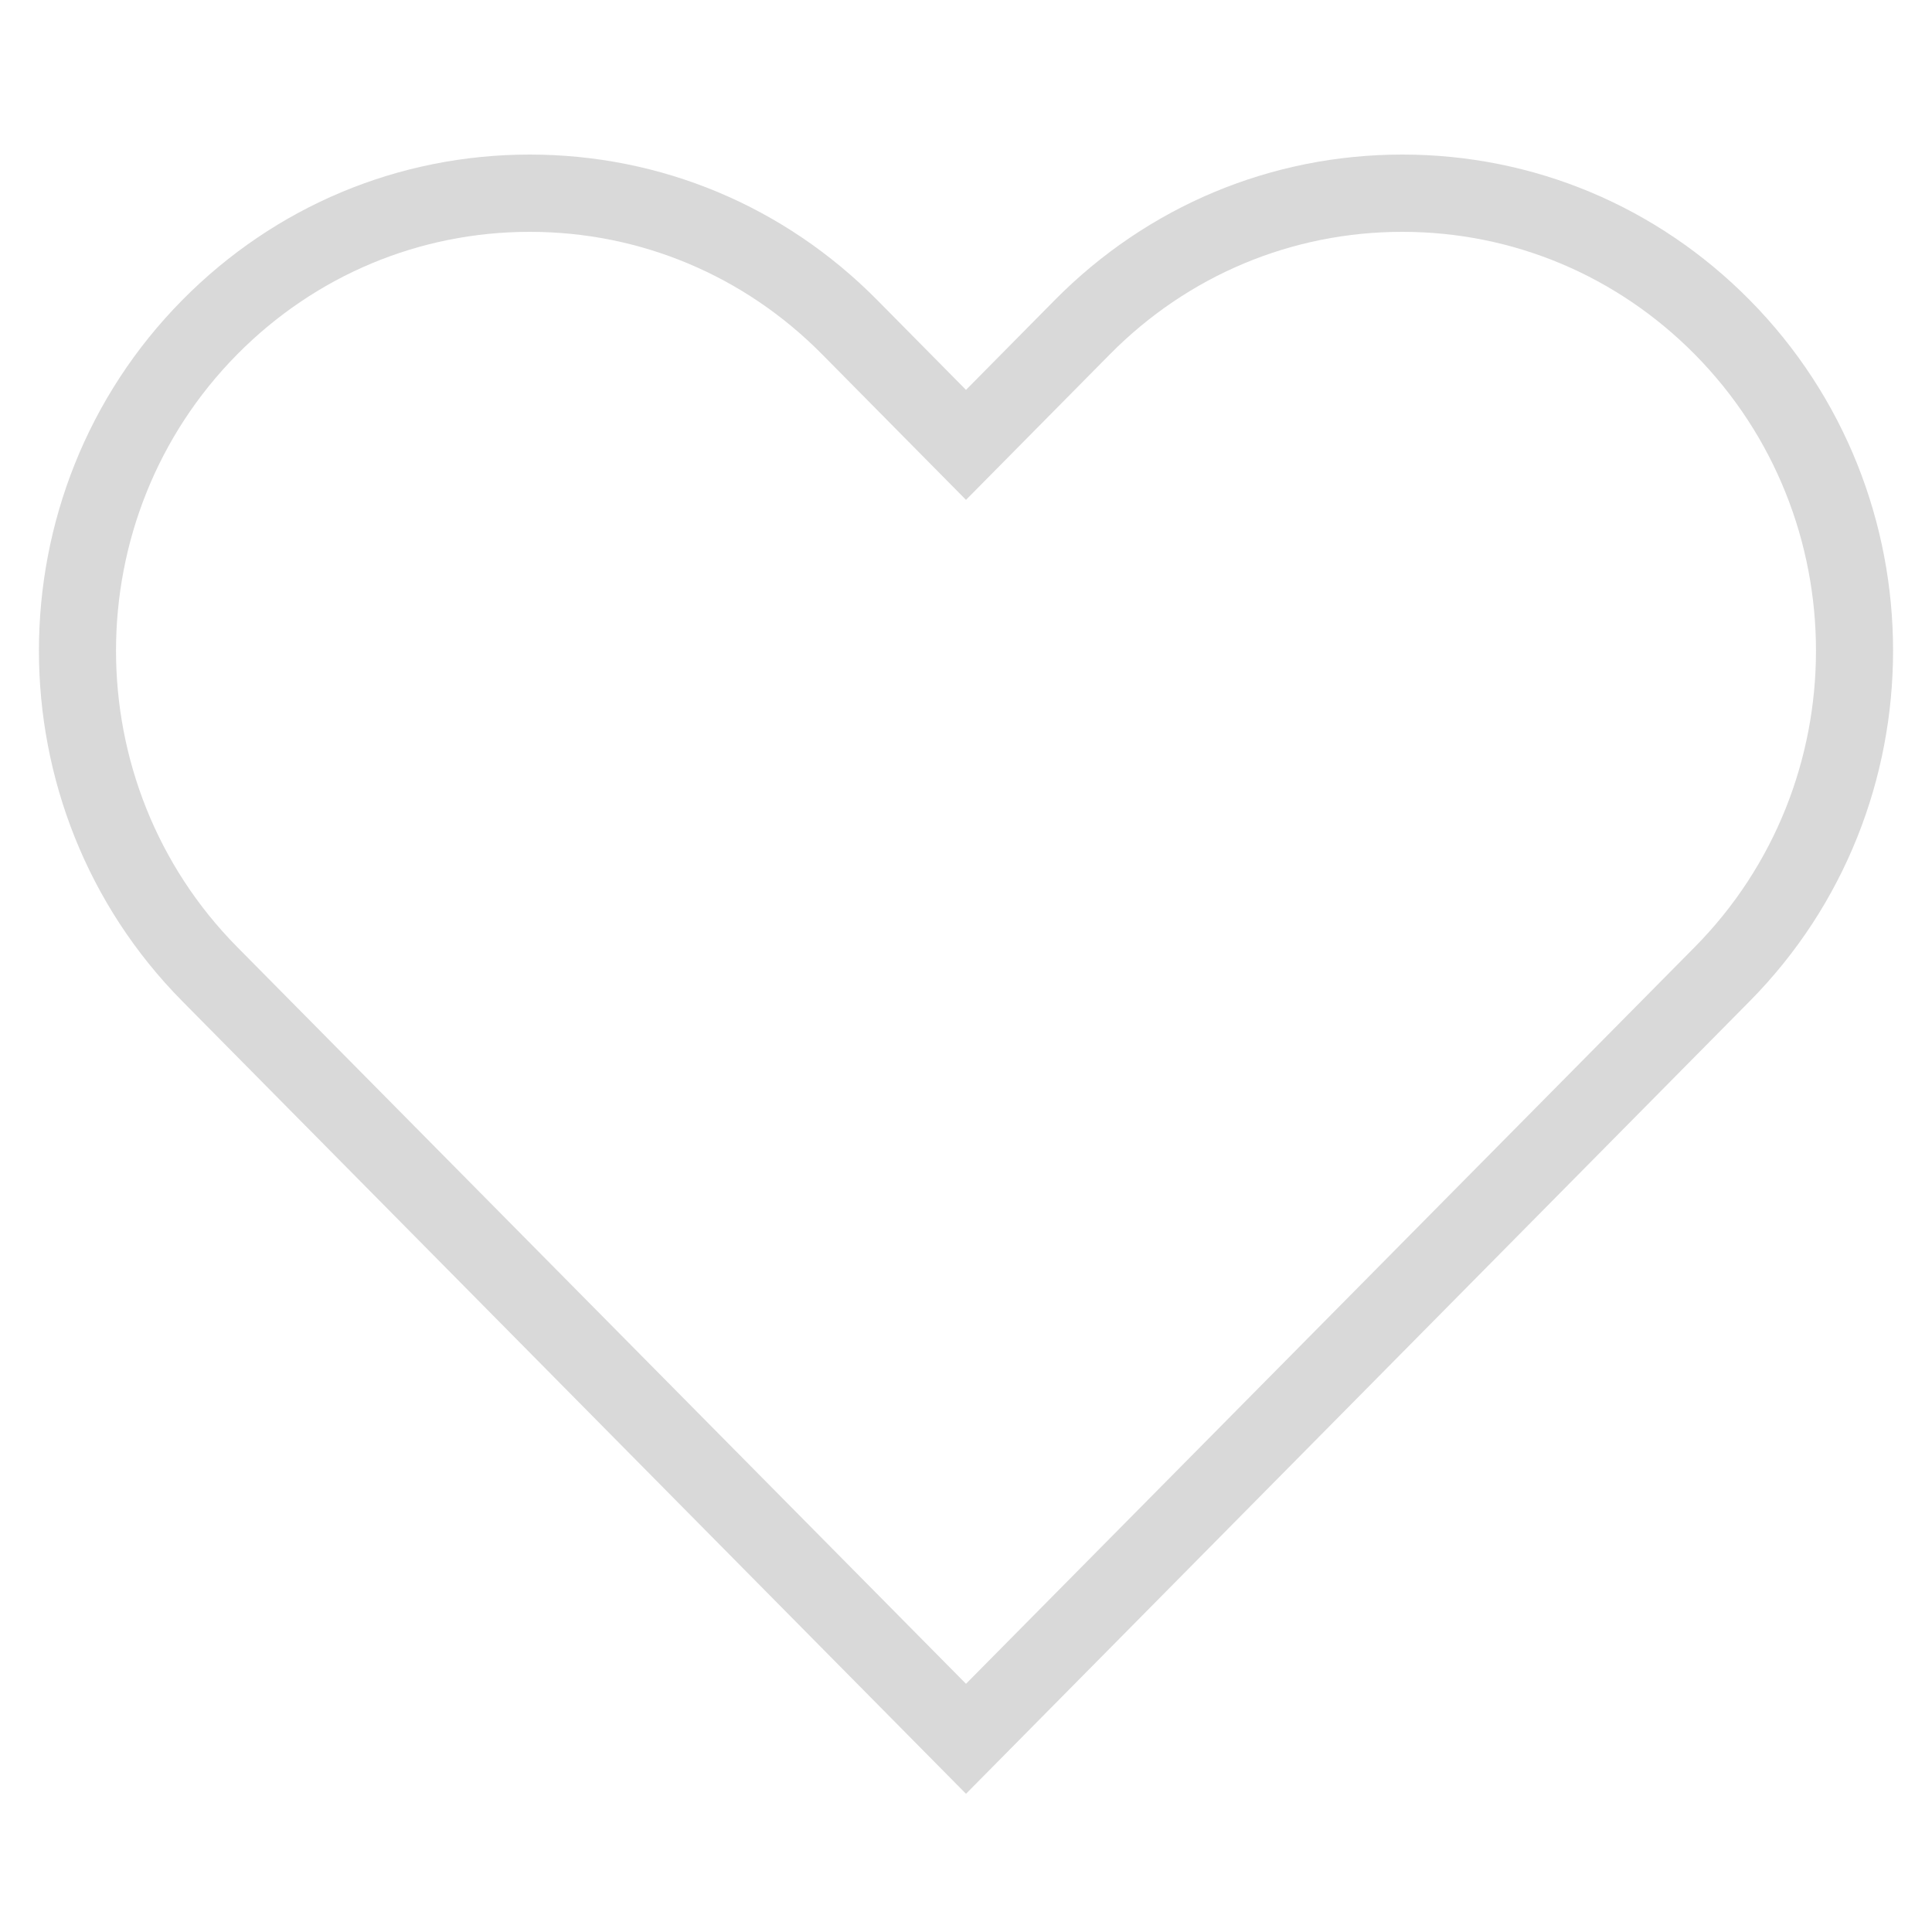 <svg width="15" height="15" viewBox="0 0 15 15" fill="none" xmlns="http://www.w3.org/2000/svg">
<g opacity="0.15">
<path d="M13.584 7.774C15.069 6.273 15.069 3.831 13.584 2.329C12.864 1.601 11.906 1.2 10.888 1.2C10.887 1.2 10.887 1.2 10.887 1.2C9.869 1.2 8.91 1.601 8.19 2.329L7.5 3.027L6.81 2.329C6.09 1.601 5.132 1.2 4.113 1.2C3.094 1.2 2.136 1.601 1.416 2.329C-0.069 3.831 -0.069 6.273 1.416 7.774L7.5 13.927L13.584 7.774ZM1.842 2.751C2.449 2.138 3.256 1.8 4.113 1.8C4.97 1.8 5.777 2.138 6.383 2.751L7.5 3.881L8.617 2.751C9.223 2.138 10.03 1.8 10.887 1.8C11.745 1.8 12.551 2.138 13.158 2.751C14.413 4.02 14.413 6.084 13.158 7.353L7.5 13.073L1.842 7.353C0.587 6.084 0.587 4.02 1.842 2.751Z" fill="black"/>
</g>
</svg>
